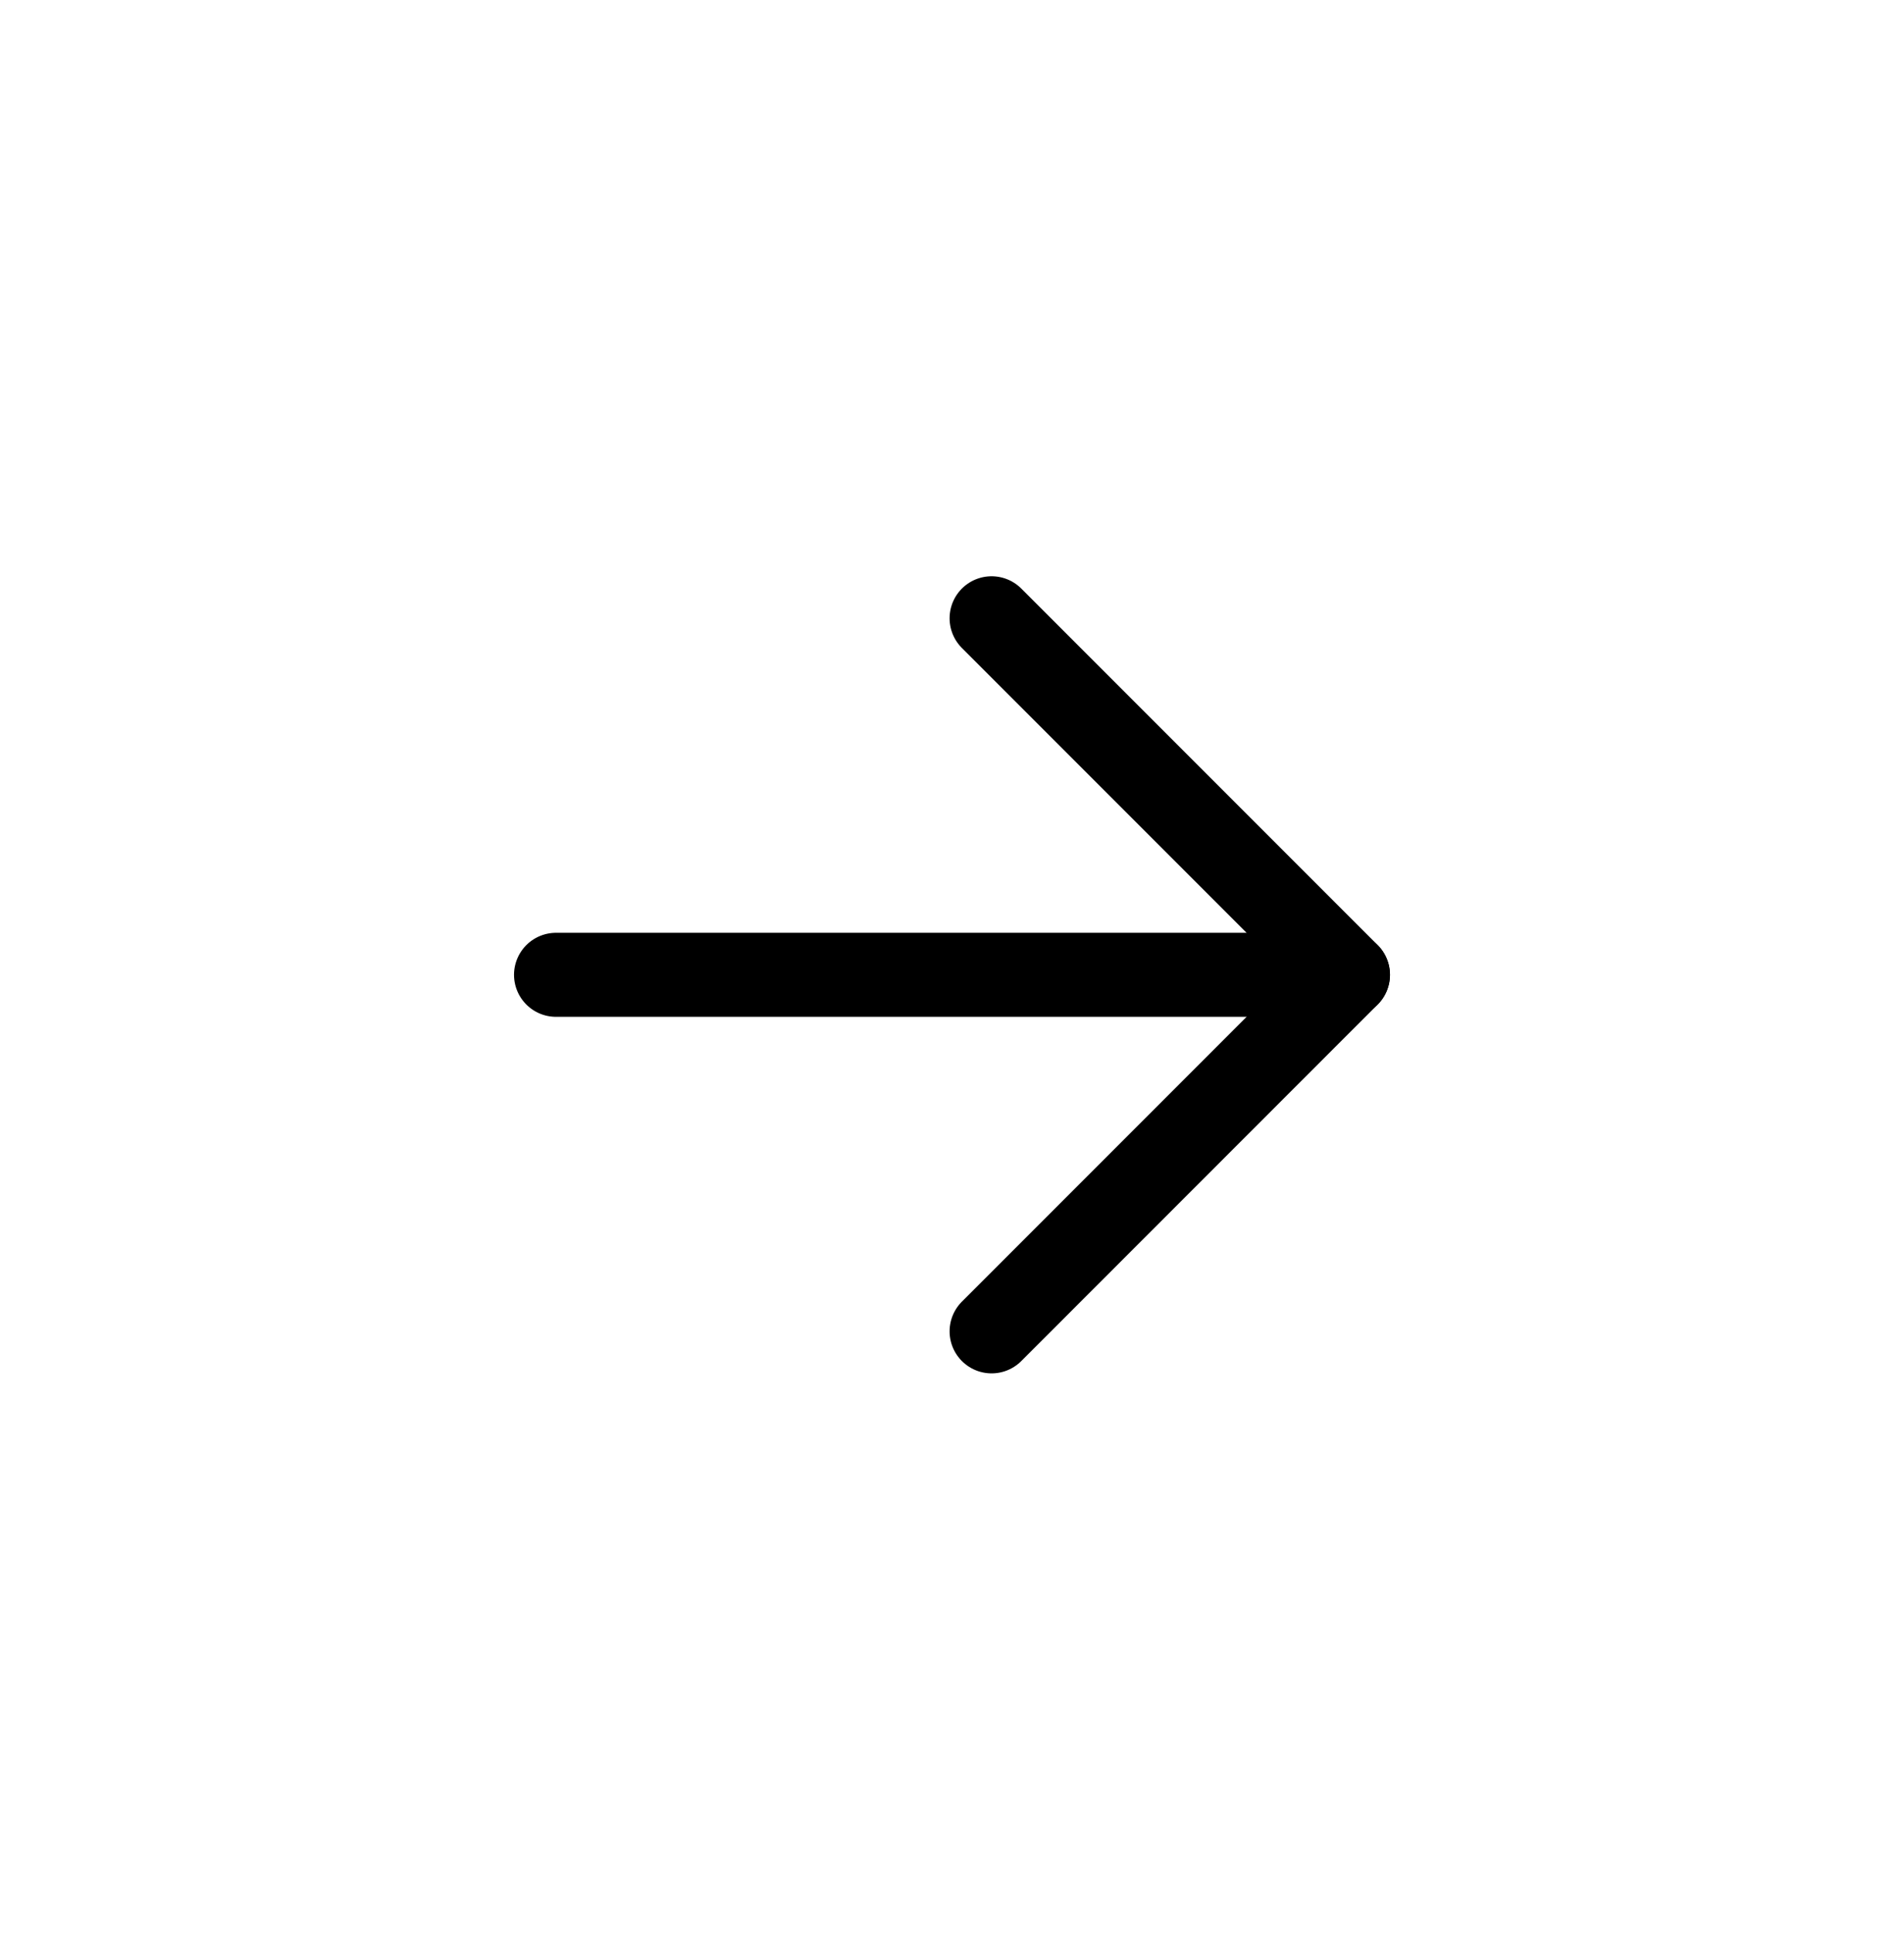 <svg width="68" height="69" viewBox="0 0 68 69" fill="none" xmlns="http://www.w3.org/2000/svg">
<g id="Frame">
<path id="Vector" d="M48.142 34.8H19.858" stroke="black" stroke-width="3" stroke-linecap="round" stroke-linejoin="round"/>
<path id="Vector_2" d="M35.414 22.072L48.142 34.8L35.414 47.528" stroke="black" stroke-width="3" stroke-linecap="round" stroke-linejoin="round"/>
</g>
</svg>
